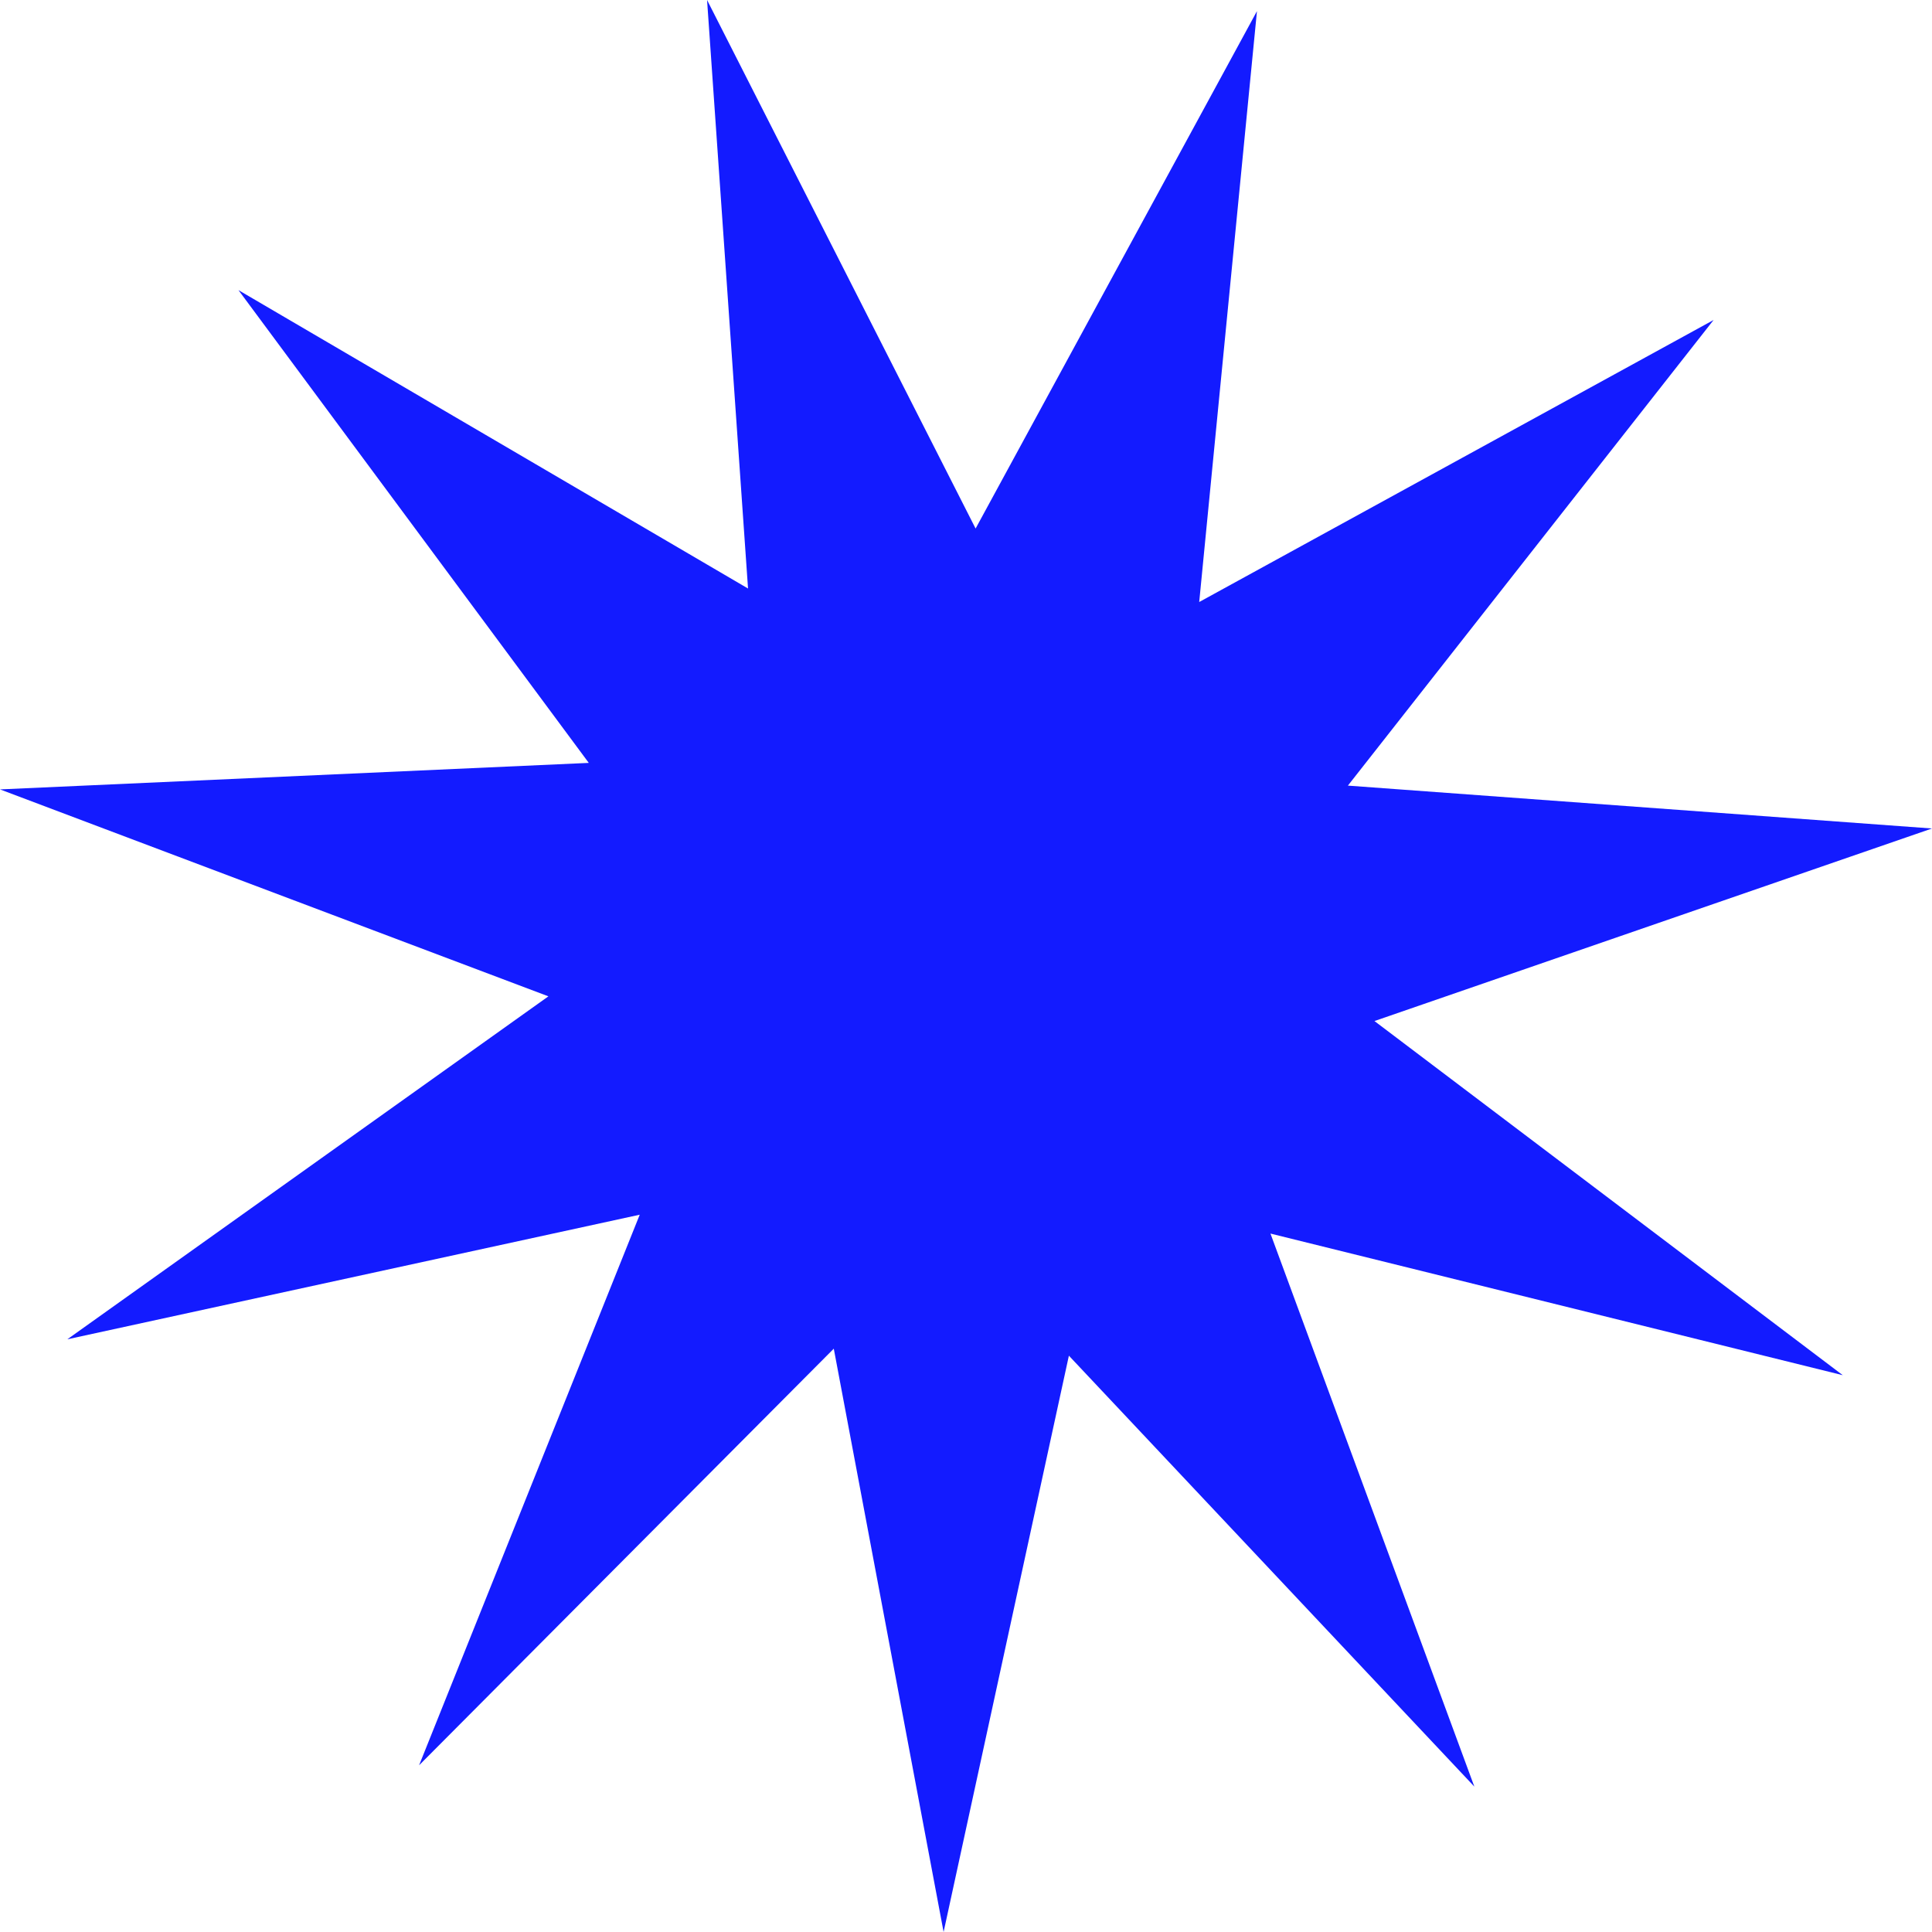 <svg xml:space="preserve" width="64.737" height="64.737" xmlns="http://www.w3.org/2000/svg">
    <path style="fill:#131bff;fill-opacity:1;stroke:none;stroke-width:.174" d="M49.402 59.865 35.816 45.426l-4.198 19.31-3.68-19.545L14.043 59.15l7.393-18.448-19.18 4.175 16.12-11.492L0 26.451l19.729-.888L7.991 9.722l17.074 9.998L23.692 0l8.998 17.71L42.118.373l-1.935 19.799 17.236-9.45-12.254 15.602 19.571 1.437-18.681 6.452L61.748 46.08 42.57 41.334Z"/>
</svg>
